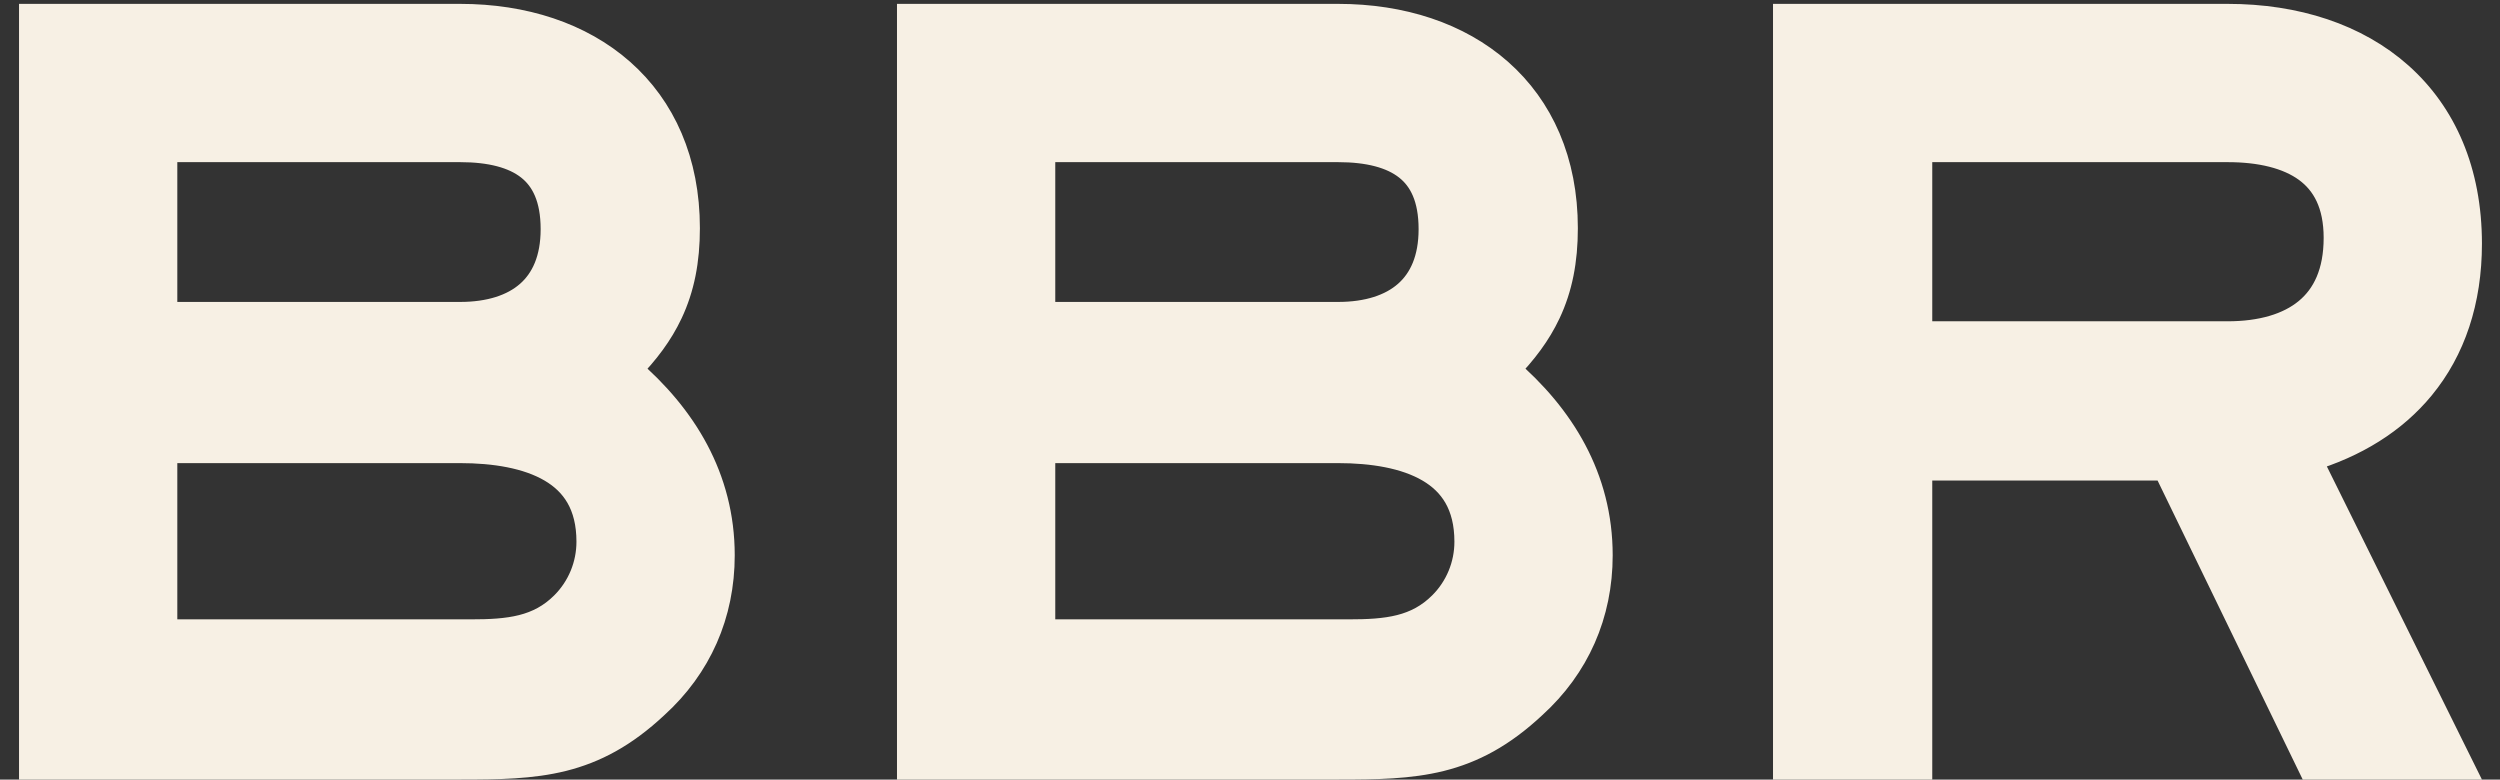 <svg width="93" height="29" viewBox="0 0 93 29" fill="none" xmlns="http://www.w3.org/2000/svg">
<rect x="0" y="0" width="93" height="29" fill="#333333" stroke="none"/>
<path d="M23.373 13.748C24.03 13.078 24.543 12.396 24.903 11.63C25.337 10.709 25.536 9.698 25.536 8.488C25.536 6.002 24.639 4.024 23.108 2.673C21.584 1.328 19.477 0.644 17.116 0.644H1.708H1.208V1.144V28V28.5H1.708H17.116C18.53 28.5 19.769 28.484 20.936 28.193C22.123 27.896 23.213 27.321 24.366 26.244C25.982 24.78 26.832 22.846 26.832 20.656C26.832 17.779 25.414 15.496 23.373 13.748ZM56.033 13.748C56.69 13.078 57.203 12.396 57.563 11.63C57.997 10.709 58.196 9.698 58.196 8.488C58.196 6.002 57.299 4.024 55.768 2.673C54.244 1.328 52.137 0.644 49.776 0.644H34.368H33.868V1.144V28V28.5H34.368H49.776C51.19 28.5 52.429 28.484 53.596 28.193C54.783 27.896 55.873 27.321 57.026 26.244C58.642 24.78 59.492 22.846 59.492 20.656C59.492 17.779 58.075 15.496 56.033 13.748ZM66.956 0.644H66.456V1.144V28V28.5H66.956H70.88H71.38V28V17.376H80.575L85.838 28.218L85.975 28.5H86.288H90.716H91.522L91.164 27.778L85.855 17.056C87.608 16.534 89.047 15.642 90.076 14.39C91.222 12.996 91.828 11.196 91.828 9.064C91.828 6.384 90.89 4.262 89.267 2.814C87.652 1.373 85.408 0.644 82.868 0.644H66.956ZM20.612 8.524C20.612 9.651 20.249 10.43 19.675 10.934C19.091 11.447 18.224 11.732 17.116 11.732H6.096V5.532H17.116C18.252 5.532 19.119 5.758 19.695 6.212C20.248 6.648 20.612 7.359 20.612 8.524ZM21.944 20.152C21.944 21.029 21.599 21.873 20.974 22.498C20.049 23.424 18.941 23.54 17.512 23.54H6.096V16.728H17.116C18.395 16.728 19.622 16.924 20.512 17.447C21.362 17.946 21.944 18.763 21.944 20.152ZM53.272 8.524C53.272 9.651 52.909 10.43 52.335 10.934C51.751 11.447 50.884 11.732 49.776 11.732H38.756V5.532H49.776C50.912 5.532 51.779 5.758 52.355 6.212C52.909 6.648 53.272 7.359 53.272 8.524ZM54.604 20.152C54.604 21.029 54.26 21.873 53.634 22.498C52.709 23.424 51.601 23.54 50.172 23.54H38.756V16.728H49.776C51.056 16.728 52.282 16.924 53.172 17.447C54.022 17.946 54.604 18.763 54.604 20.152ZM86.94 8.848C86.94 10.15 86.509 11.023 85.834 11.581C85.144 12.153 84.13 12.452 82.868 12.452H71.38V5.532H82.868C84.093 5.532 85.114 5.776 85.817 6.29C86.493 6.786 86.94 7.579 86.94 8.848Z" fill="#F7F0E4" stroke="#F7F0E4"/>
</svg>
